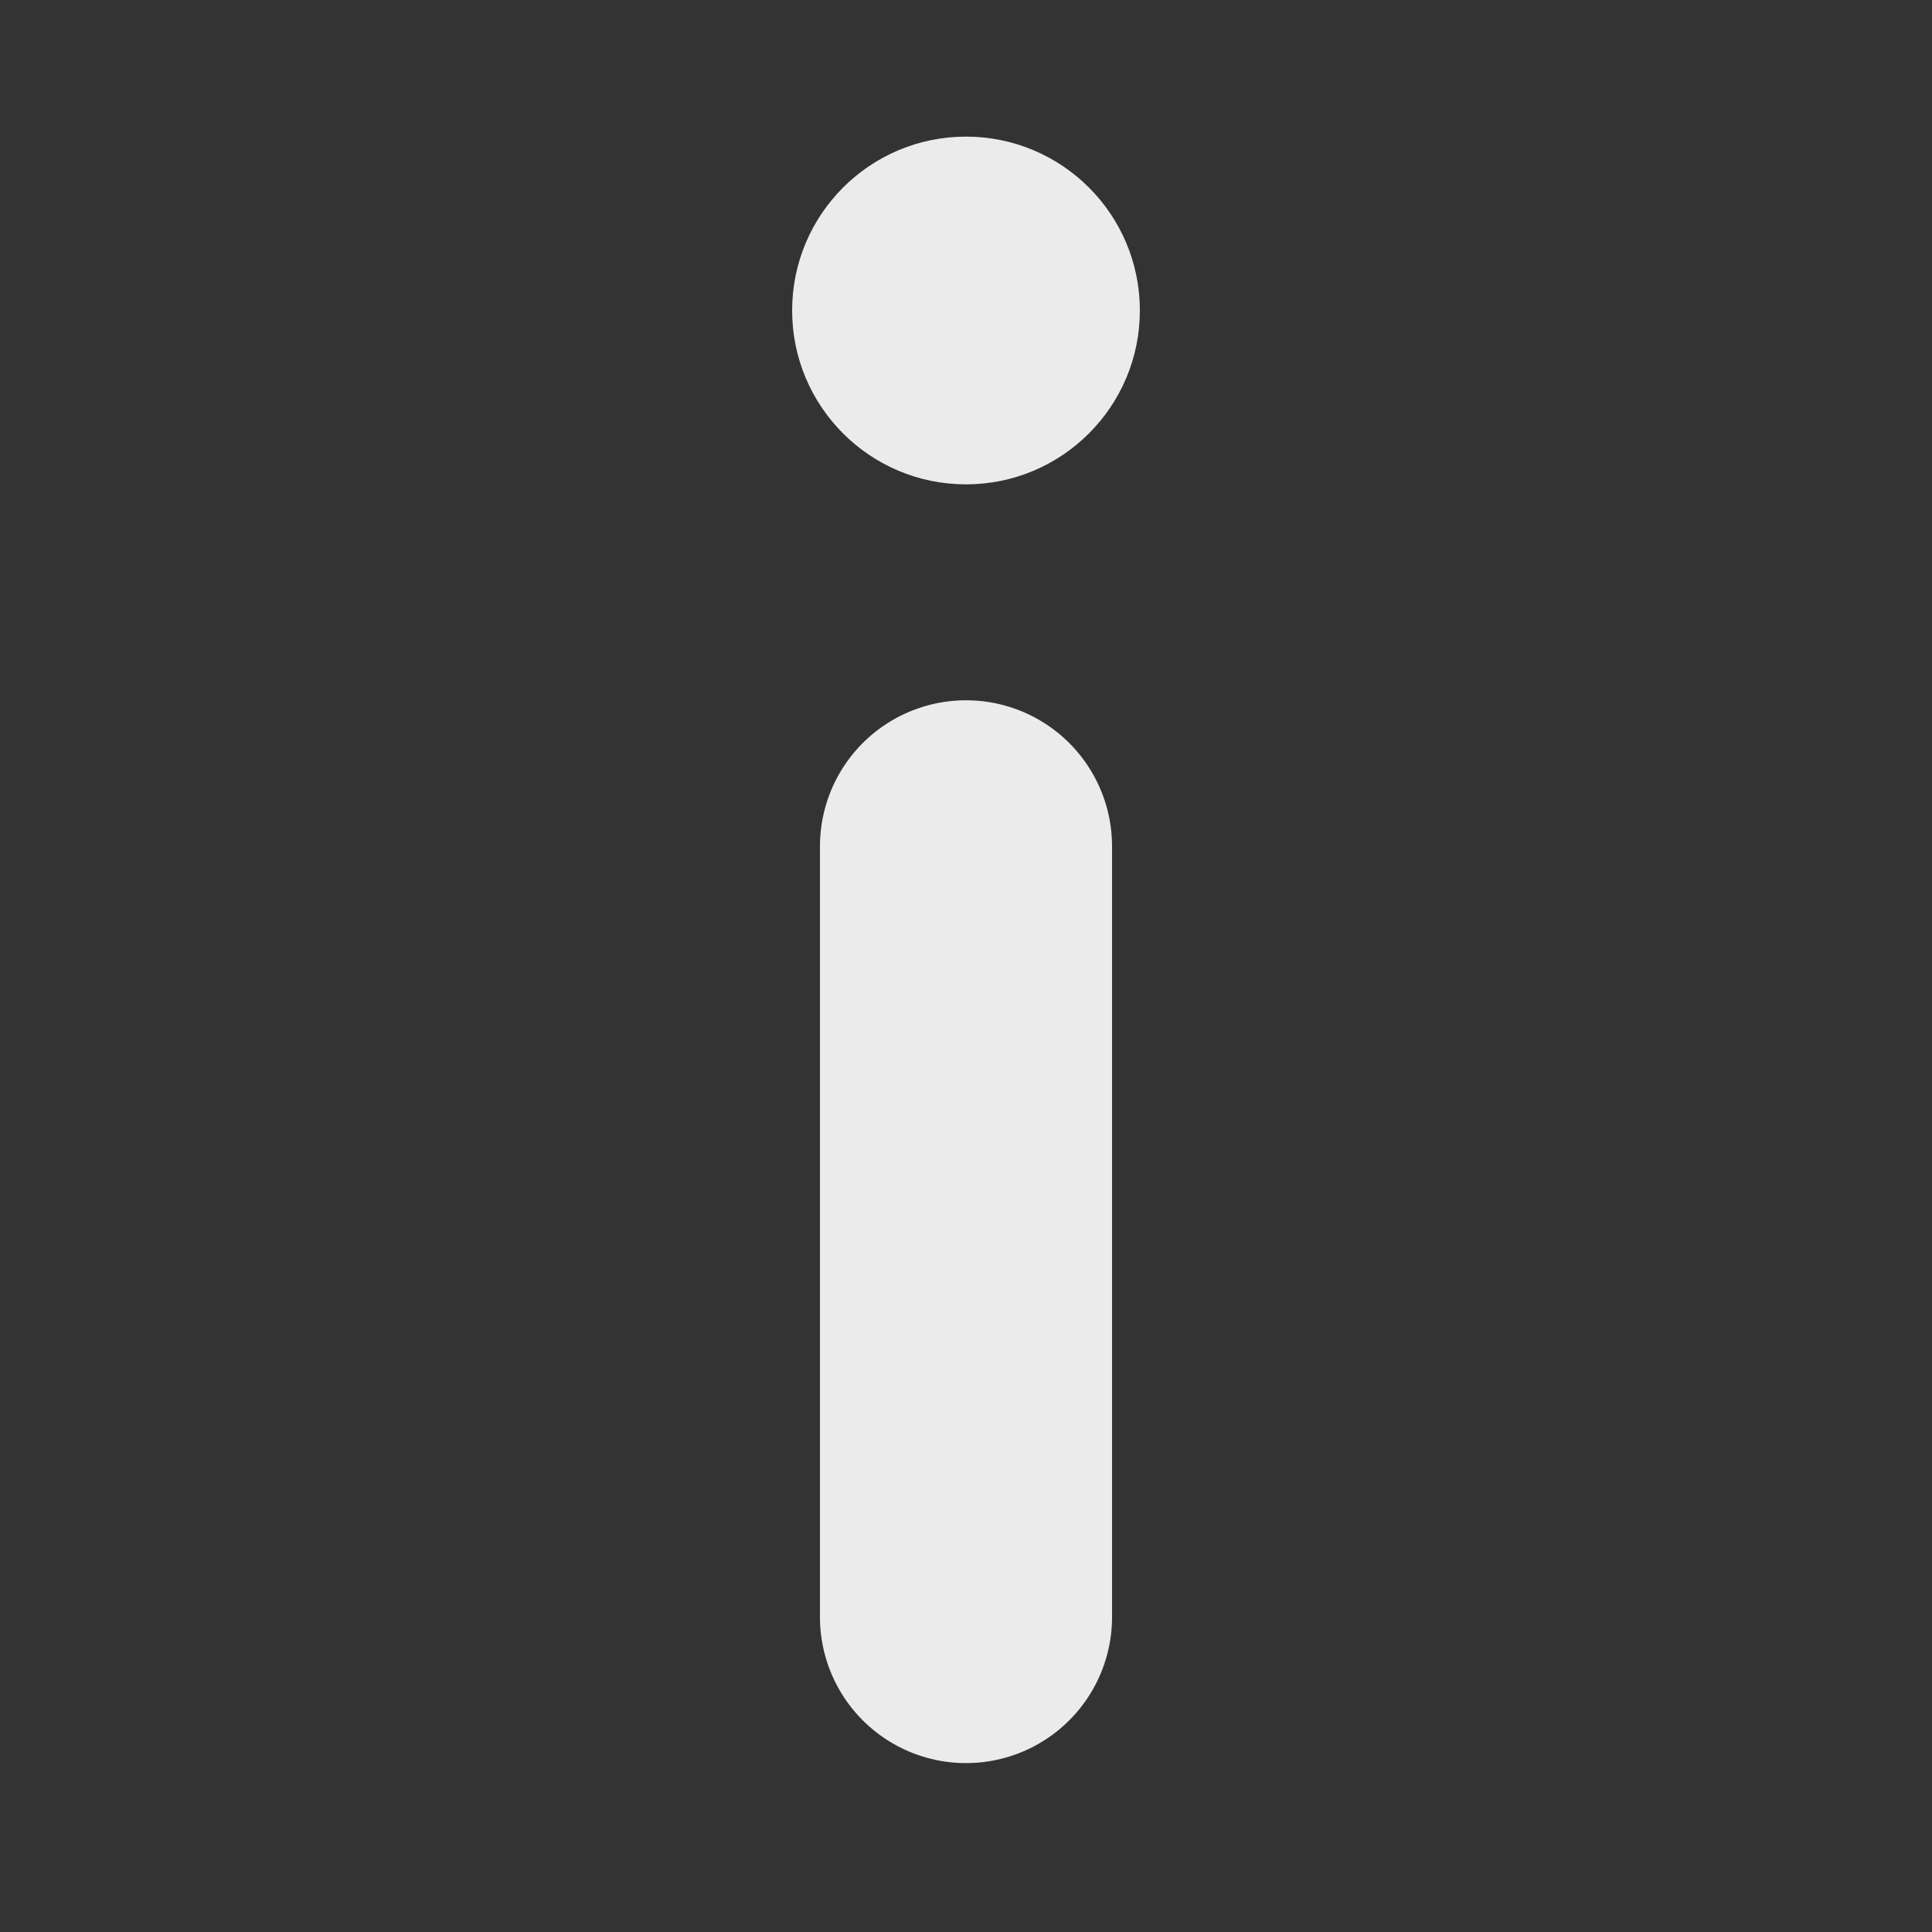 <?xml version="1.0" encoding="UTF-8" standalone="no"?>
<svg
   xmlns:dc="http://purl.org/dc/elements/1.1/"
   xmlns:cc="http://creativecommons.org/ns#"
   xmlns:rdf="http://www.w3.org/1999/02/22-rdf-syntax-ns#"
   xmlns:svg="http://www.w3.org/2000/svg"
   xmlns="http://www.w3.org/2000/svg"
   xmlns:sodipodi="http://sodipodi.sourceforge.net/DTD/sodipodi-0.dtd"
   xmlns:inkscape="http://www.inkscape.org/namespaces/inkscape"
   id="svg8"
   version="1.1"
   viewBox="0 0 26.458 26.458"
   height="100"
   width="100"
   sodipodi:docname="info.svg"
   inkscape:version="0.92.4 (5da689c313, 2019-01-14)">
  <rect x="0" y="0" width="26.458" height="26.458" fill="#333333" stroke="none"/>
  <sodipodi:namedview
     pagecolor="#ffffff"
     bordercolor="#666666"
     borderopacity="1"
     objecttolerance="10"
     gridtolerance="10"
     guidetolerance="10"
     inkscape:pageopacity="0"
     inkscape:pageshadow="2"
     inkscape:window-width="3840"
     inkscape:window-height="2066"
     id="namedview4525"
     showgrid="false"
     inkscape:zoom="7.74"
     inkscape:cx="51.22739"
     inkscape:cy="50"
     inkscape:window-x="3829"
     inkscape:window-y="-11"
     inkscape:window-maximized="1"
     inkscape:current-layer="svg8" />
  <defs
     id="defs2" />
  <path
     style="fill:none;stroke:#ebebeb;stroke-width:4;stroke-linecap:round;stroke-linejoin:miter;stroke-miterlimit:4;stroke-dasharray:none;stroke-opacity:1"
     d="m 13.229,11.59 v 10.555"
     id="path830"
     inkscape:connector-curvature="0" />
  <circle
     style="fill:#ebebeb;fill-opacity:1;stroke:none;stroke-width:2.613;stroke-linecap:round;stroke-linejoin:round;stroke-miterlimit:4;stroke-dasharray:none;stroke-opacity:1;paint-order:normal"
     id="path4532"
     cx="13.229"
     cy="4.252"
     r="2.381" />
</svg>

